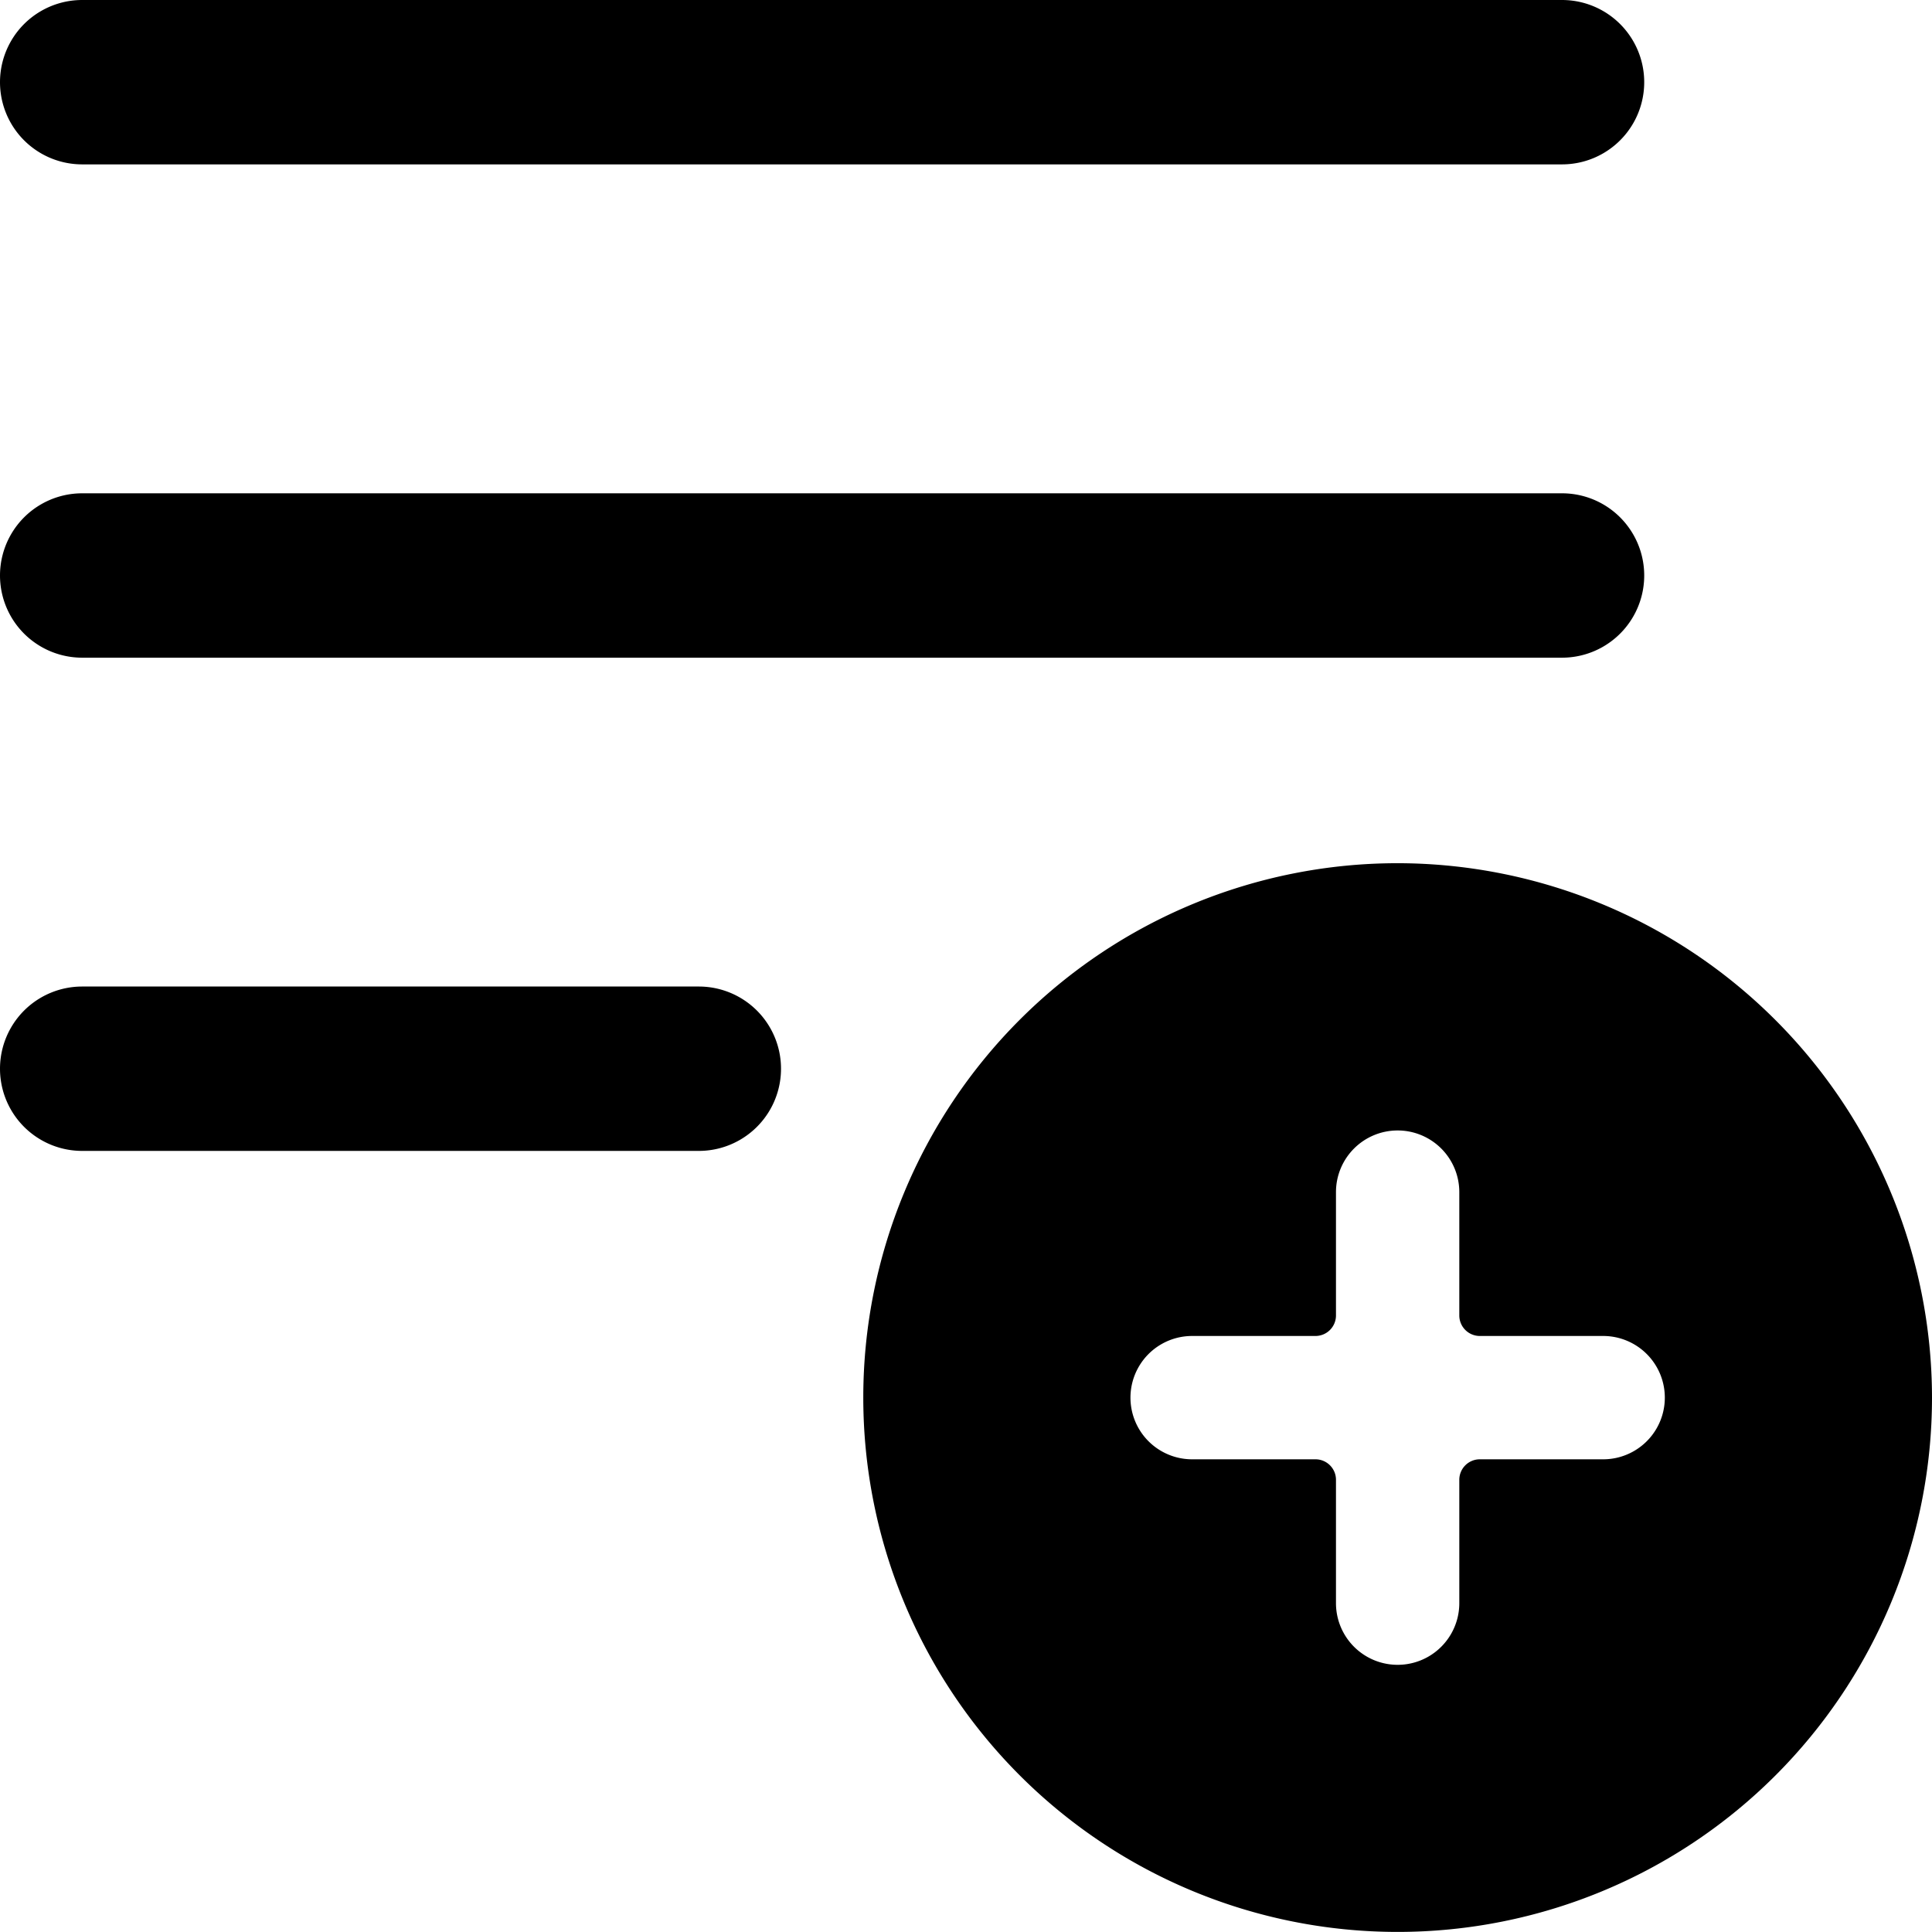 <svg xmlns="http://www.w3.org/2000/svg" class="cel-icon cel-icon-stroke-width" viewBox="0 0 24 24"><path d="M17.362 10.723A6.646 6.646 0 0124 17.361a6.638 6.638 0 11-6.638-6.638zm0 3.32a.766.766 0 00-.766.766v1.532a.255.255 0 01-.255.255h-1.532a.766.766 0 000 1.532h1.532c.141 0 .255.114.255.255v1.532a.766.766 0 001.532 0v-1.532c0-.141.114-.255.255-.255h1.532a.766.766 0 000-1.532h-1.532a.255.255 0 01-.255-.255v-1.532a.766.766 0 00-.766-.766zm-8.681-1.788a1.02 1.02 0 110 2.042h-7.66a1.02 1.02 0 110-2.042zm10.723-6.127a1.02 1.02 0 110 2.042H1.021a1.02 1.02 0 110-2.042zm0-6.128a1.02 1.02 0 110 2.042H1.021a1.02 1.02 0 110-2.042z"/></svg>